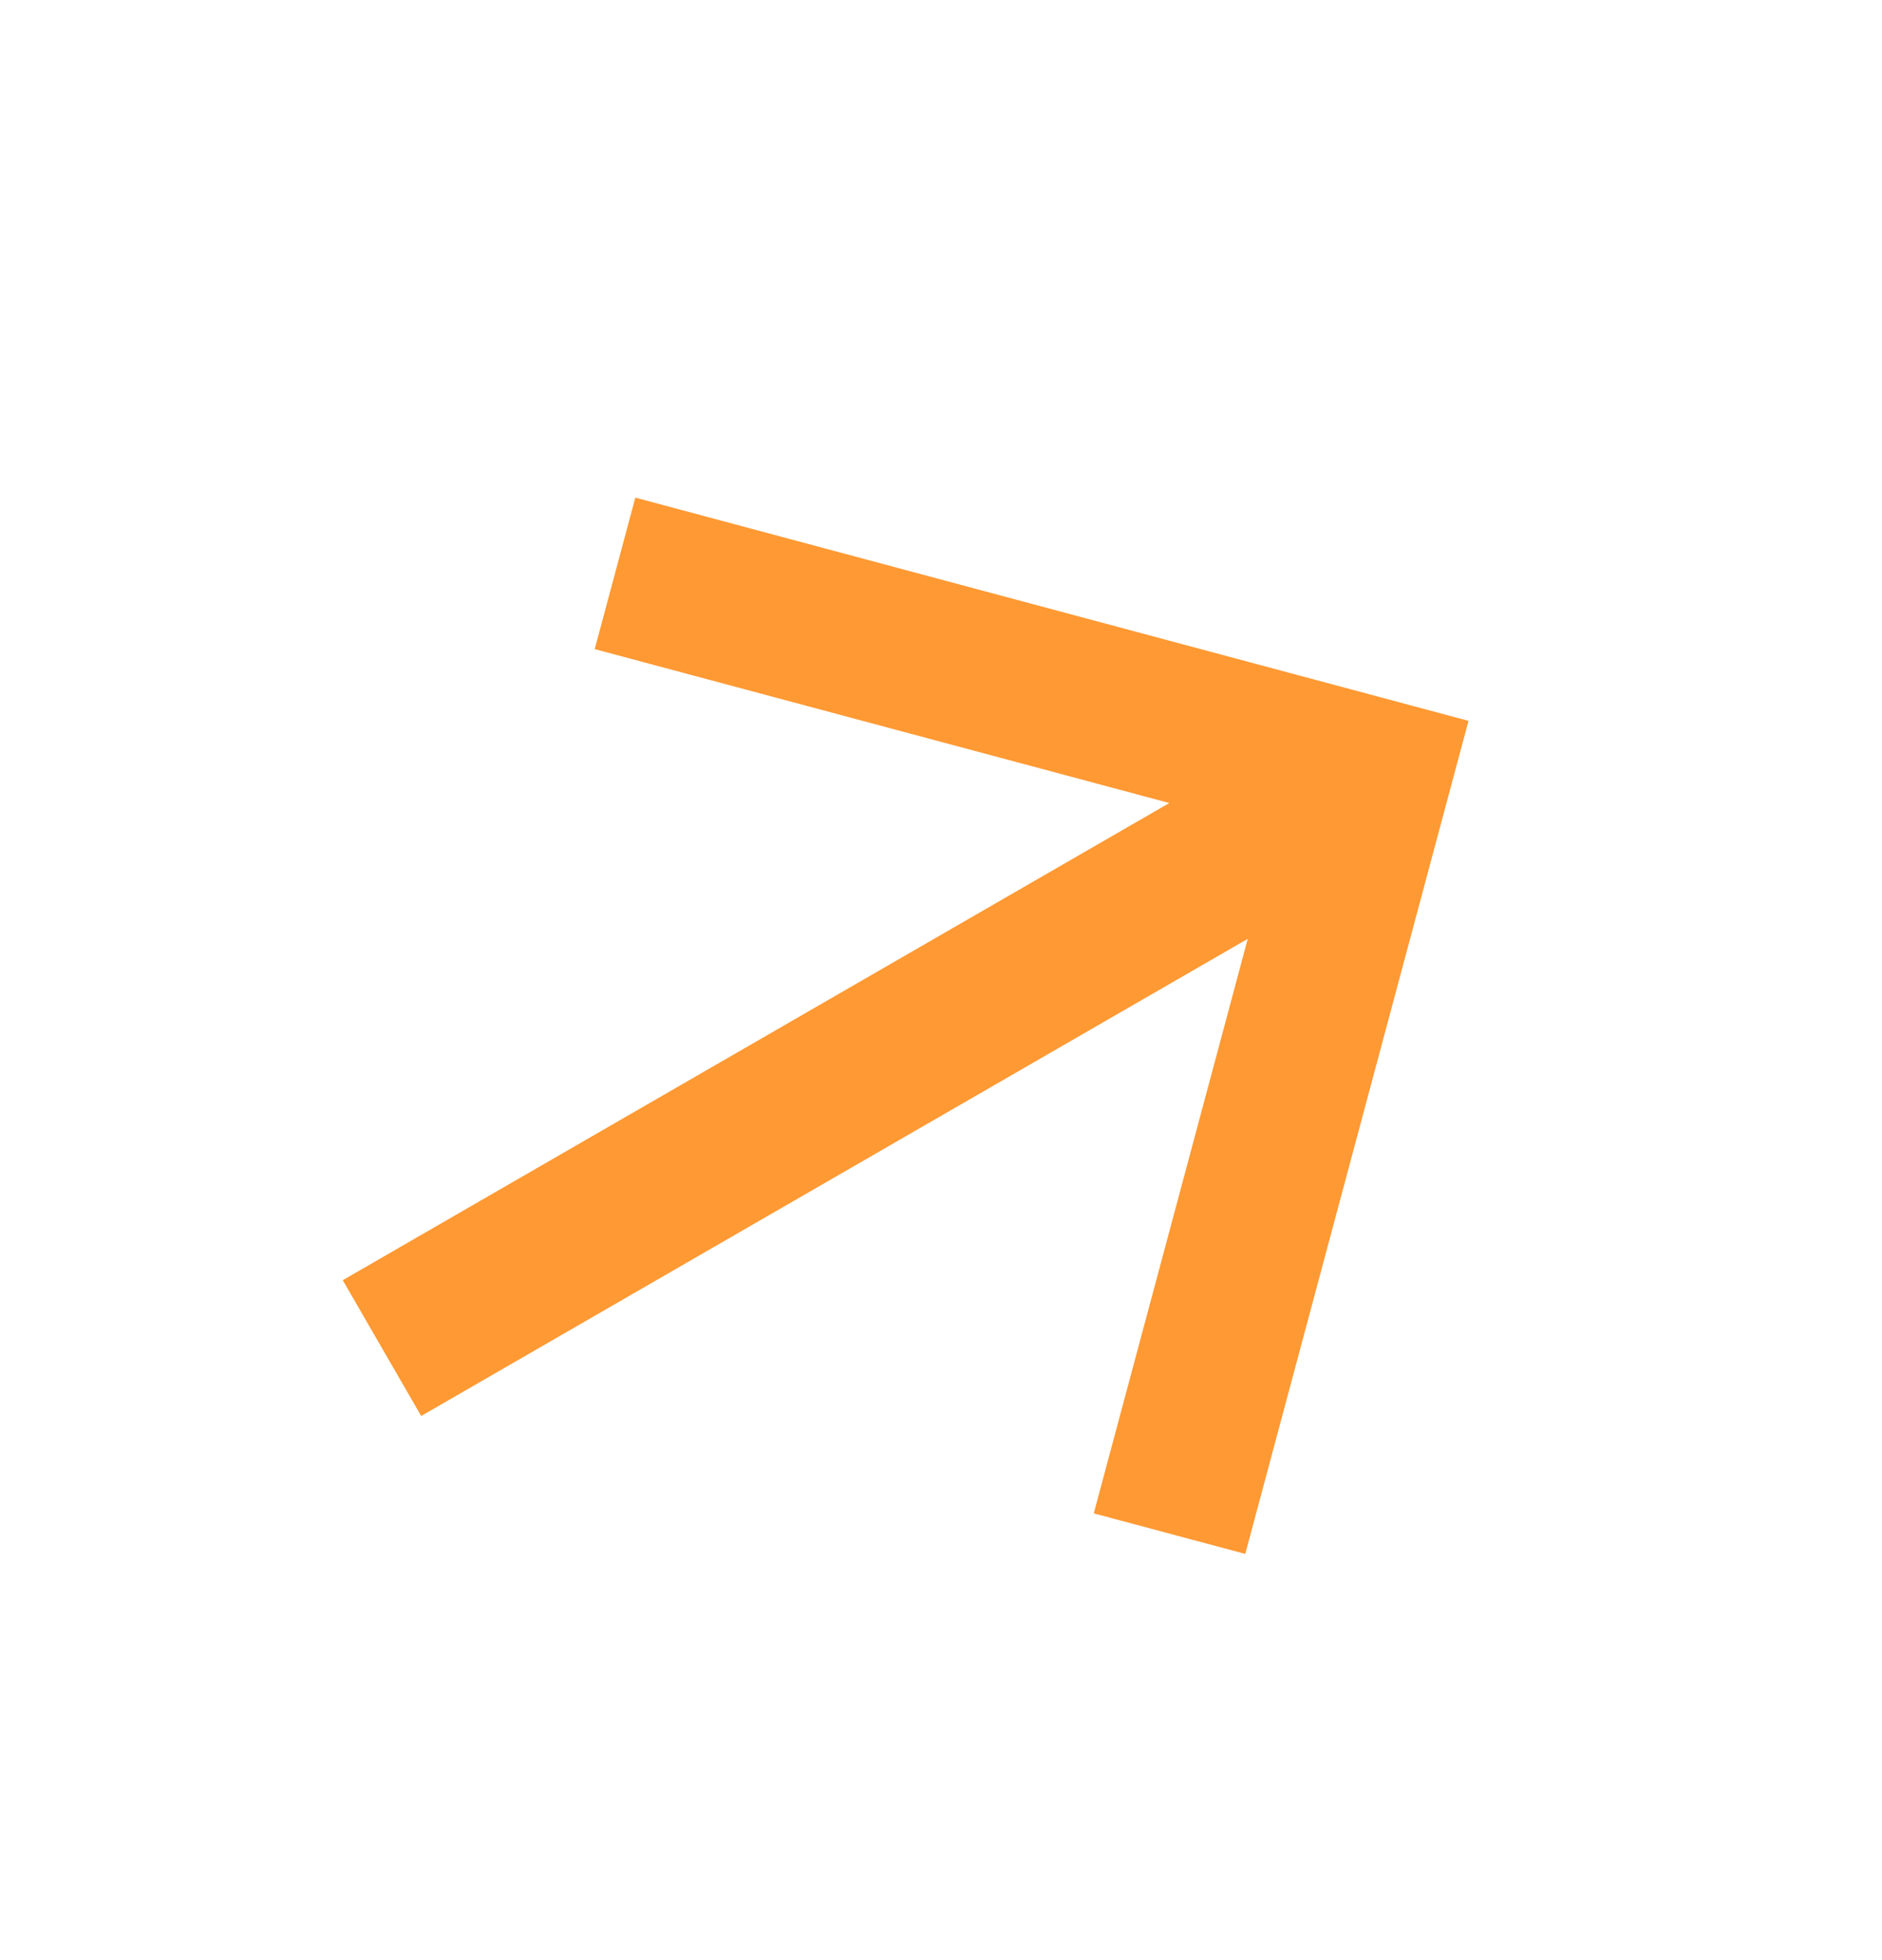 <?xml version="1.0" encoding="utf-8"?>
<svg width="24" height="25" viewBox="0 0 24 25" fill="none" xmlns="http://www.w3.org/2000/svg">
  <path d="M 8.088 13.026 L 10.052 5.698 L 8.12 5.181 L 5.273 15.806 L 15.898 18.653 L 16.416 16.721 L 9.088 14.758 L 19.629 8.672 L 18.629 6.94 L 8.088 13.026 Z" fill="#FF9933" style="transform-box: fill-box; transform-origin: 50% 50%;" transform="matrix(-1, 0, 0, -1, -0, 0)"/>
</svg>